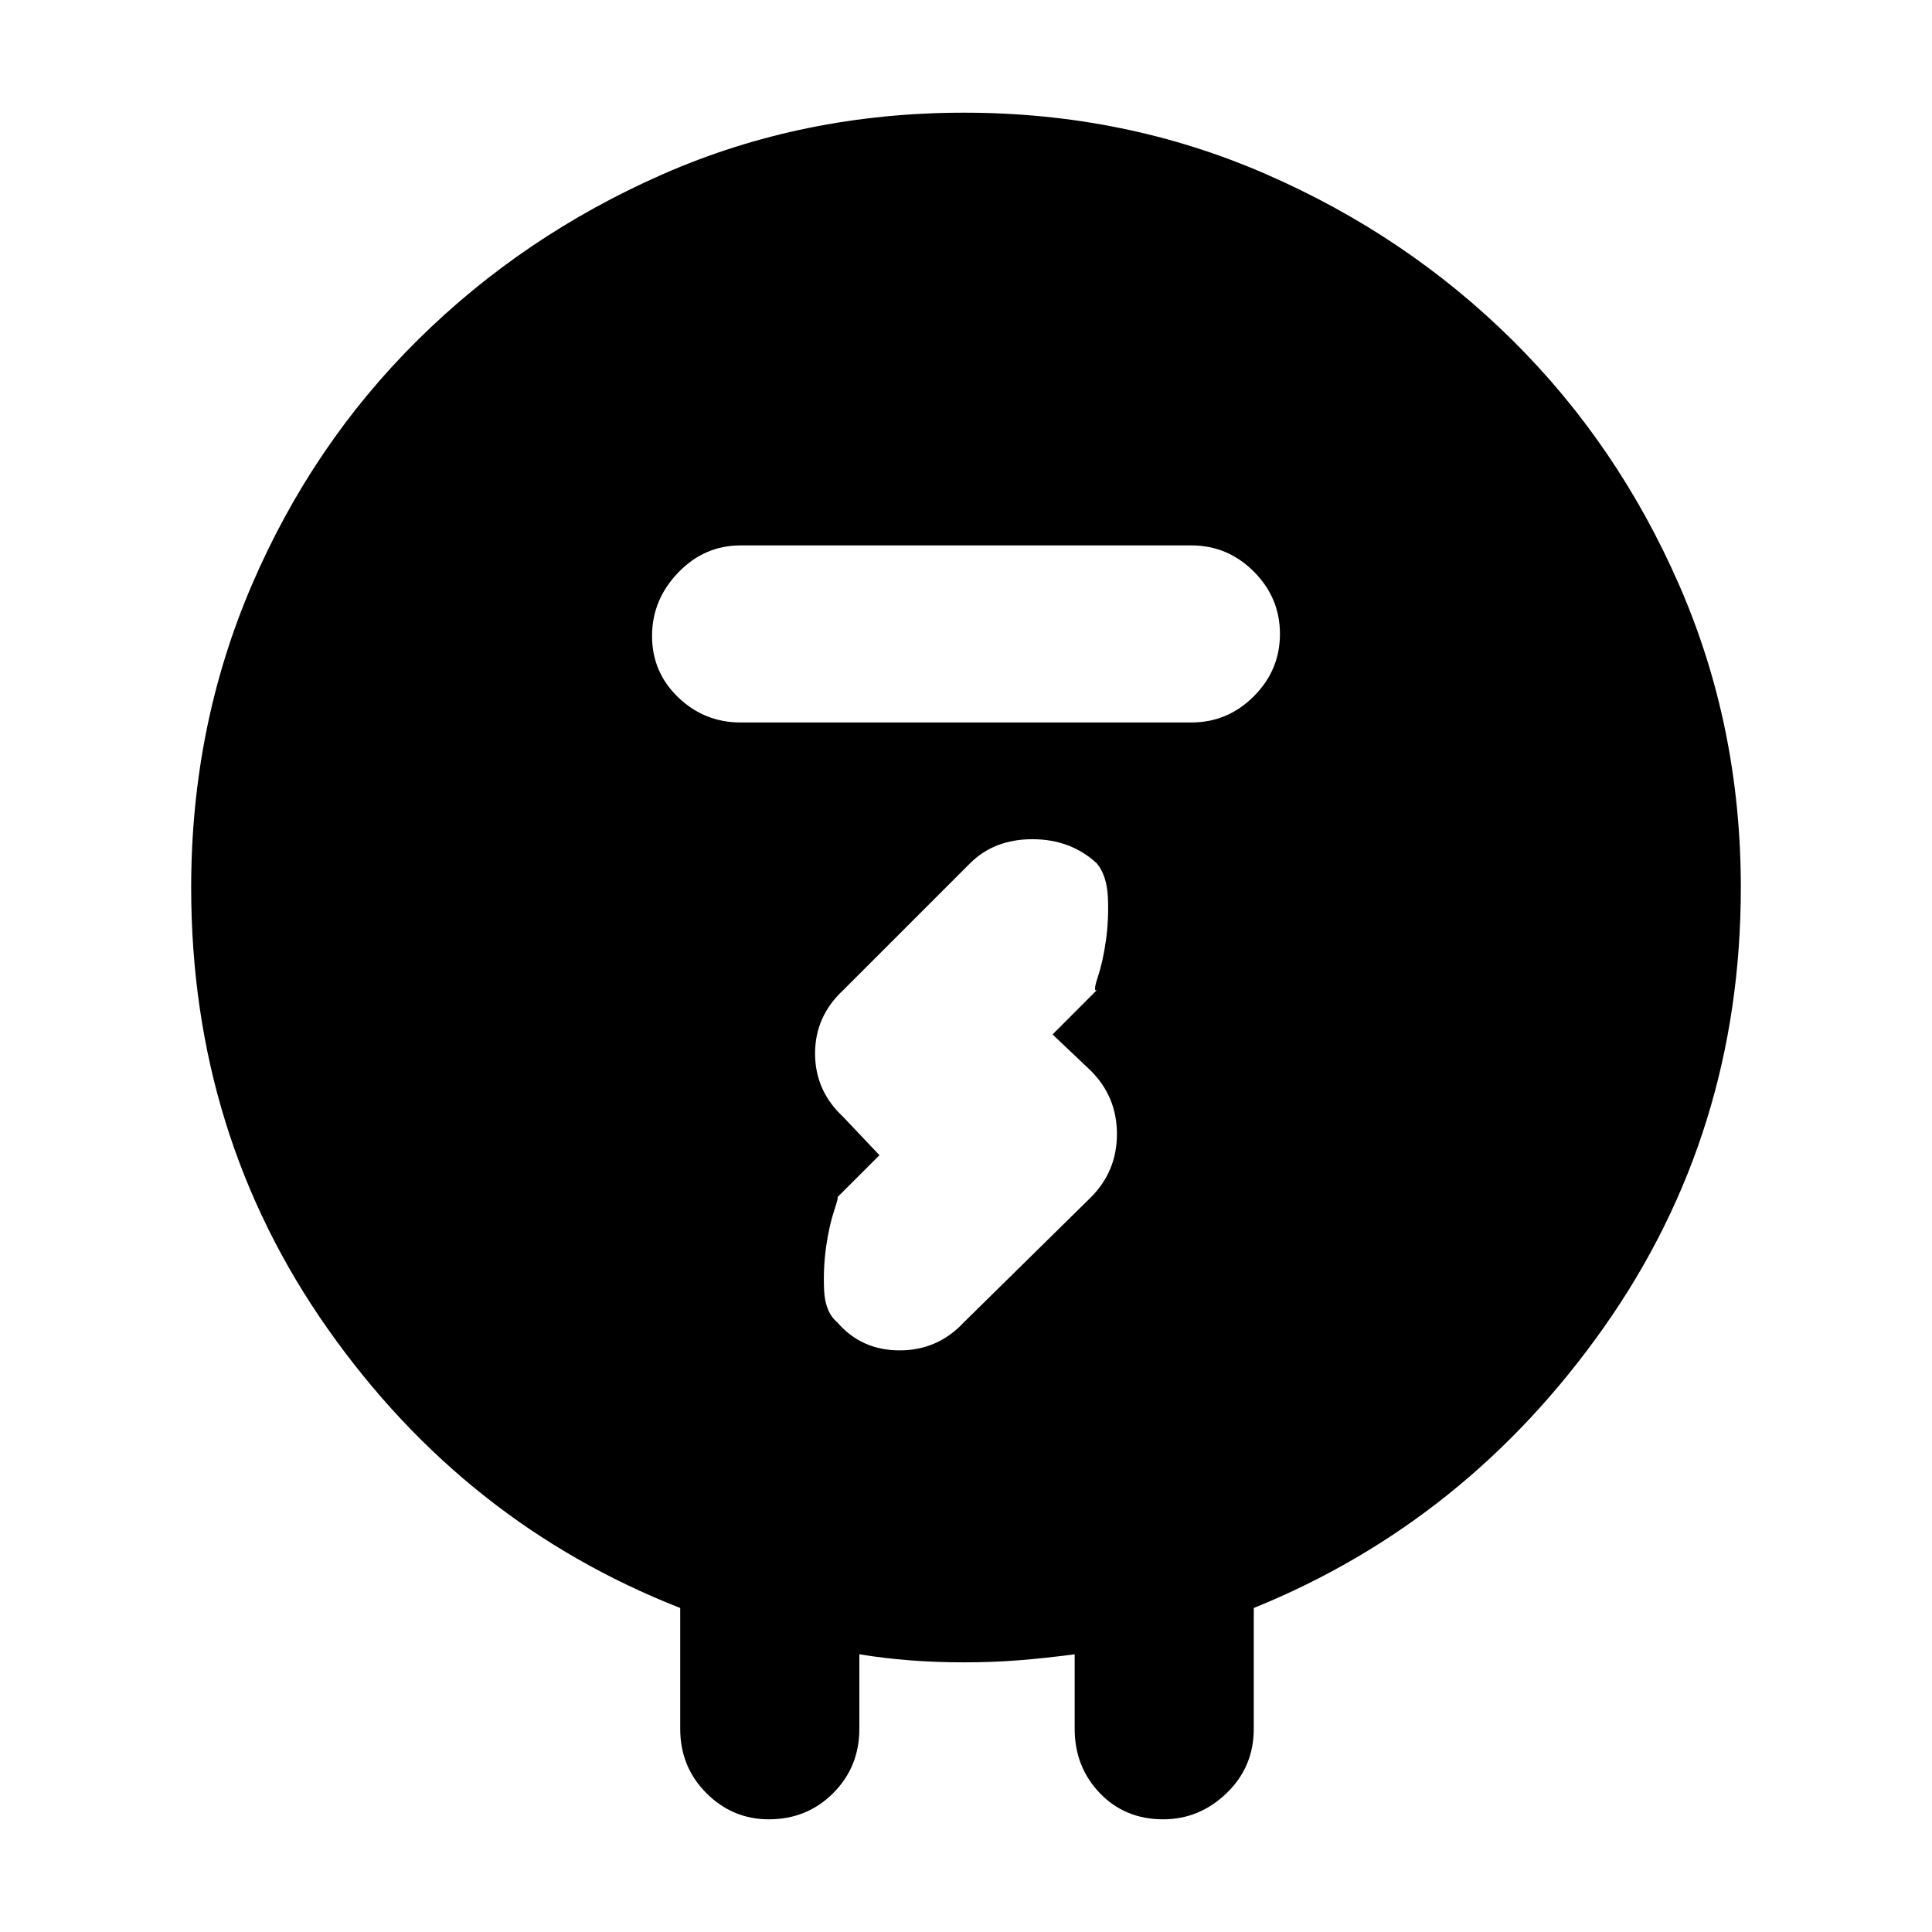 <svg xmlns="http://www.w3.org/2000/svg" height="40" width="40"><path d="M19.958 34.417q-.583 0-1.125-.042-.541-.042-1.041-.125v1.542q0 .791-.542 1.333-.542.542-1.333.542-.75 0-1.292-.542t-.542-1.333v-2.5q-4.458-1.75-7.291-5.771-2.834-4.021-2.834-9.146 0-3.333 1.25-6.25t3.438-5.083q2.187-2.167 5.083-3.438 2.896-1.271 6.229-1.271 3.334 0 6.25 1.271 2.917 1.271 5.104 3.438 2.188 2.166 3.459 5.083 1.271 2.917 1.271 6.25 0 5.083-2.834 9.104-2.833 4.021-7.25 5.813v2.5q0 .791-.562 1.333-.563.542-1.313.542-.791 0-1.312-.542t-.521-1.333V34.25q-.625.083-1.167.125-.541.042-1.125.042Zm4.709-19.459q.75 0 1.291-.541.542-.542.542-1.292t-.542-1.292q-.541-.541-1.291-.541h-9.334q-.75 0-1.291.562-.542.563-.542 1.313t.542 1.271q.541.52 1.291.52Zm-2.875 6.459.916-.917q-.083.042.021-.271.104-.312.167-.75.062-.437.042-.896-.021-.458-.23-.708-.541-.5-1.333-.5-.792 0-1.292.5L17.458 20.5q-.583.542-.583 1.312 0 .771.583 1.313l.75.792-.875.875q.042-.042-.062.27-.104.313-.167.75-.062.438-.042.896.021.459.271.667.5.583 1.292.583t1.333-.583l2.625-2.583q.542-.542.542-1.313 0-.771-.542-1.312Z"/></svg>